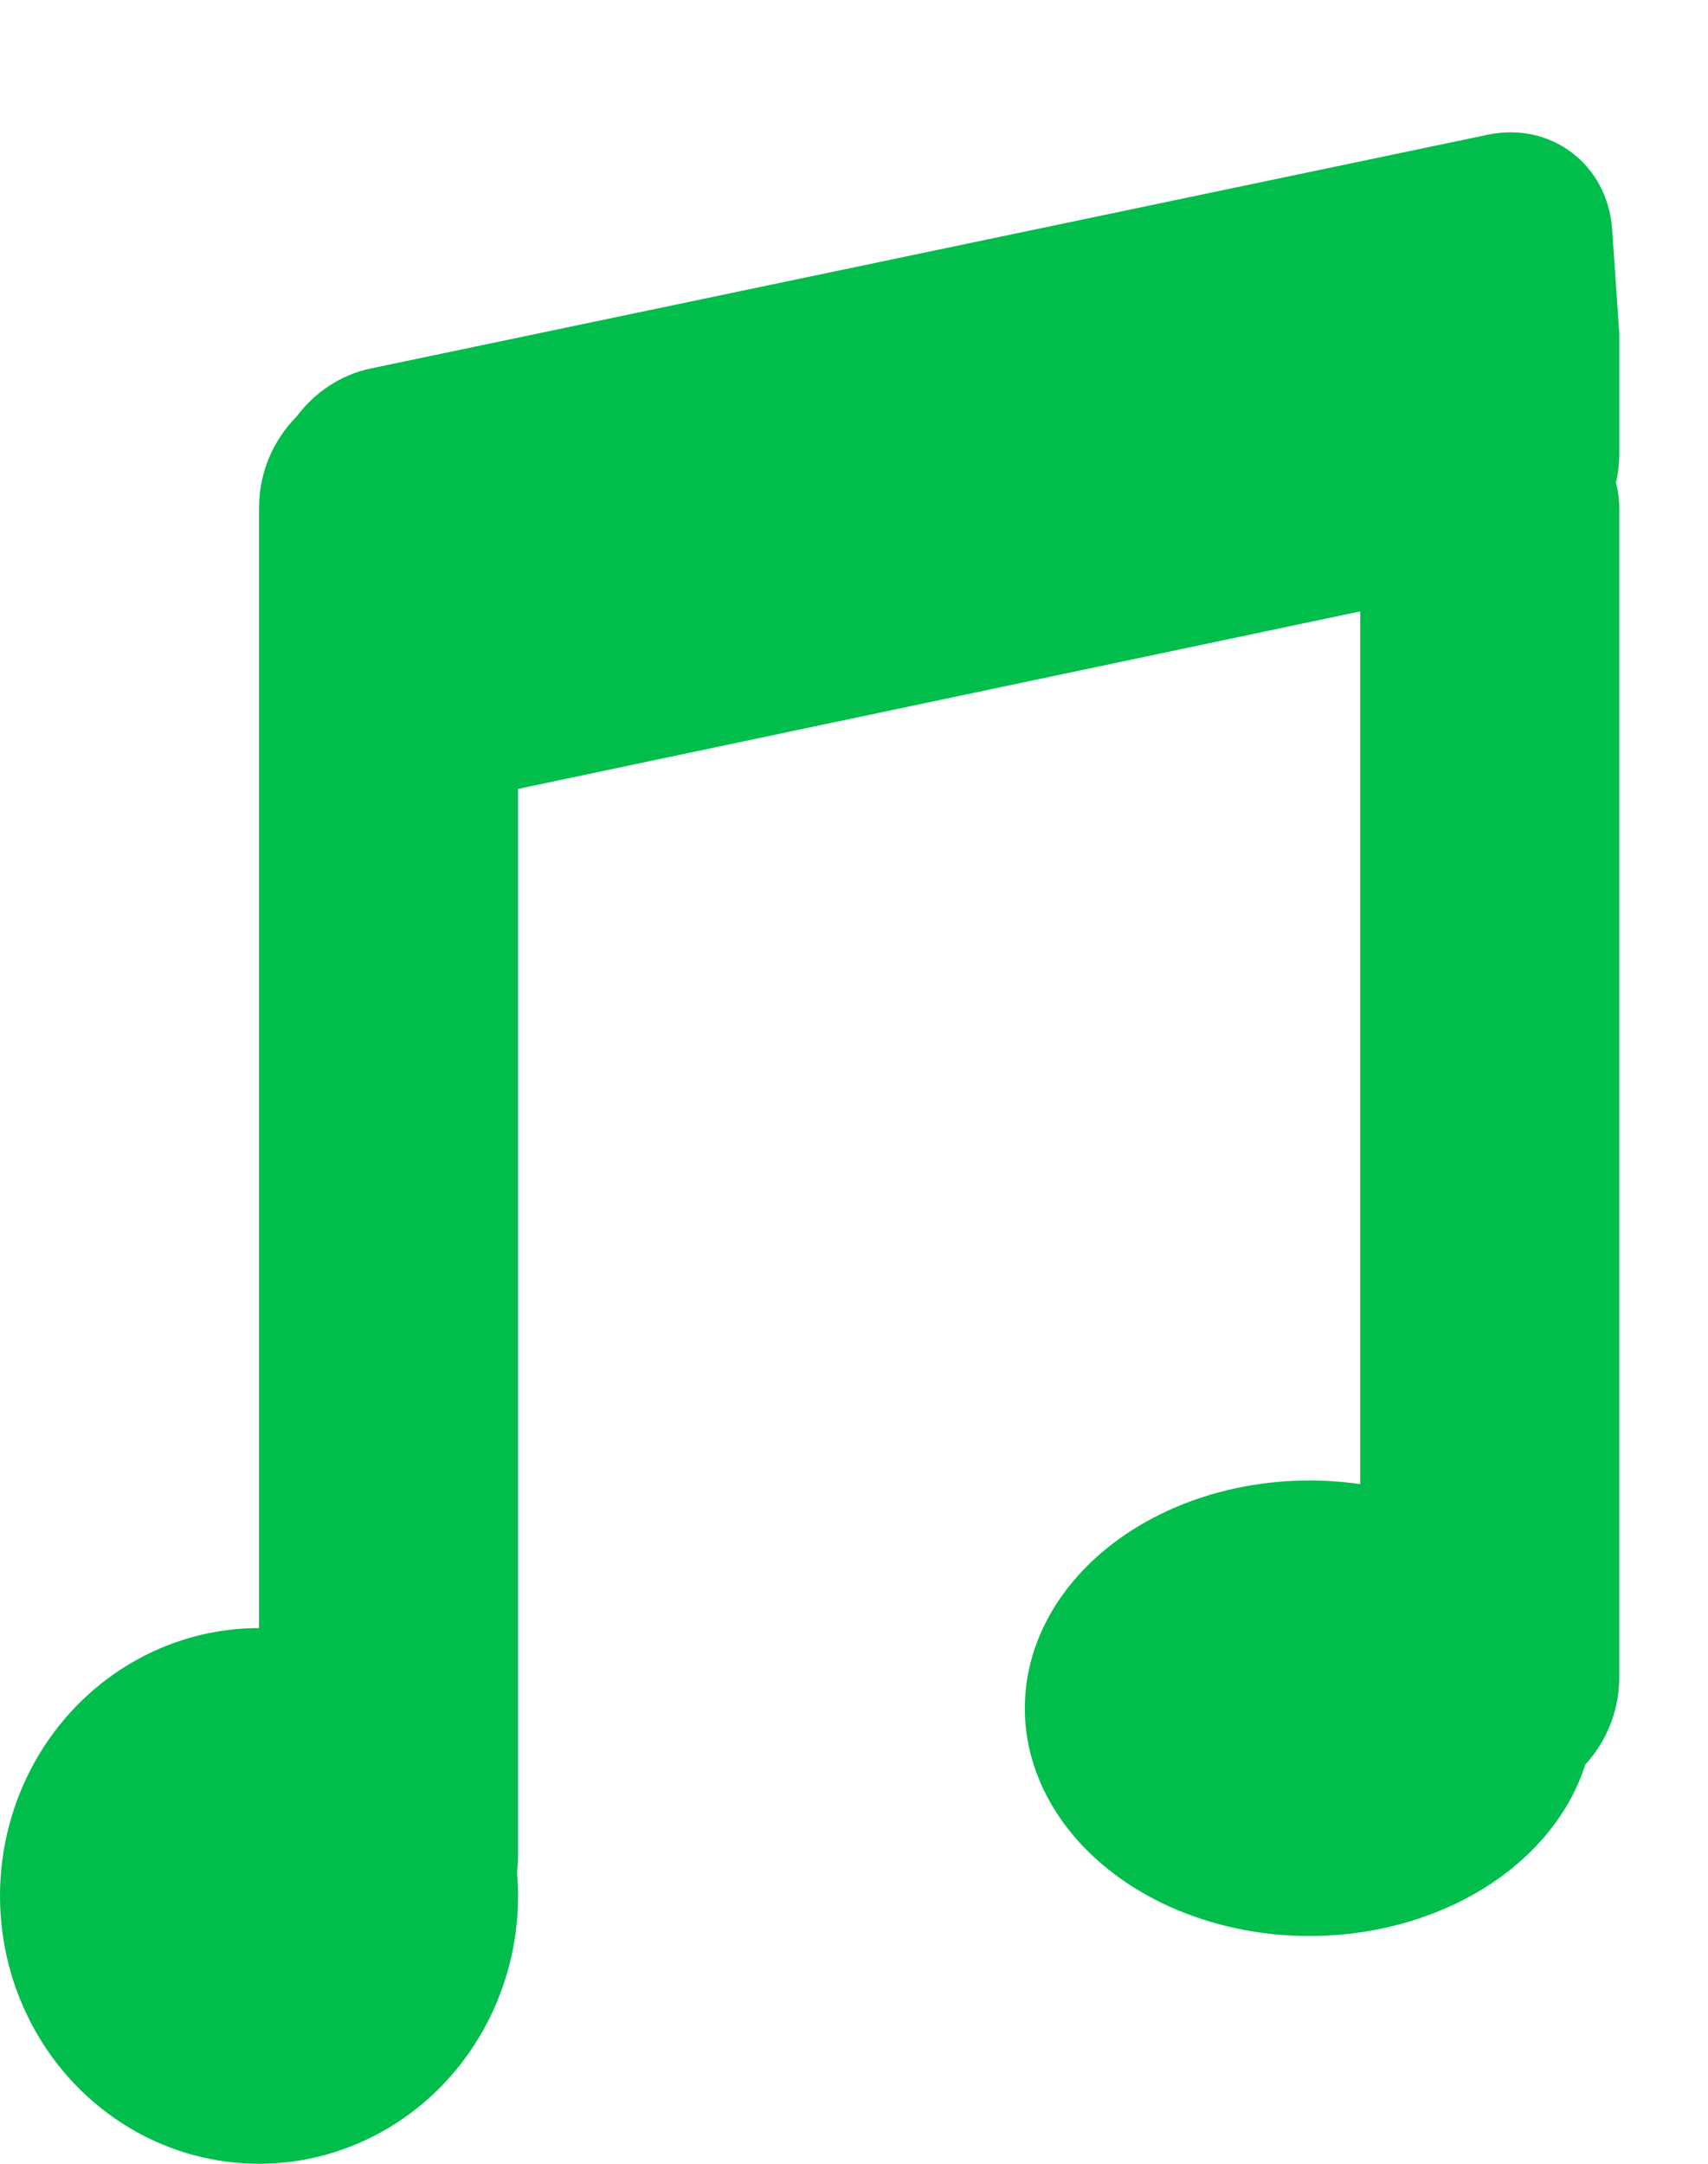 <svg width="15" height="19" viewBox="0 0 15 19" fill="none" xmlns="http://www.w3.org/2000/svg">
<rect x="11.946" y="3.321" width="2.275" height="12.543" rx="1.138" fill="#00BD4C"/>
<rect x="2.275" y="3.321" width="2.275" height="14.111" rx="1.138" fill="#00BD4C"/>
<ellipse cx="2.275" cy="16.648" rx="2.275" ry="2.352" fill="#00BD4C"/>
<ellipse cx="11.5" cy="15" rx="2.5" ry="2" fill="#00BD4C"/>
<path d="M2.385 4.435C2.324 3.886 2.714 3.349 3.254 3.236L13.066 1.183C13.622 1.067 14.118 1.444 14.158 2.013L14.221 2.929L14.221 3.987C14.221 4.501 13.845 4.968 13.347 5.073L3.682 7.11C3.141 7.224 2.653 6.87 2.593 6.321L2.385 4.435Z" fill="#00BD4C"/>
</svg>
